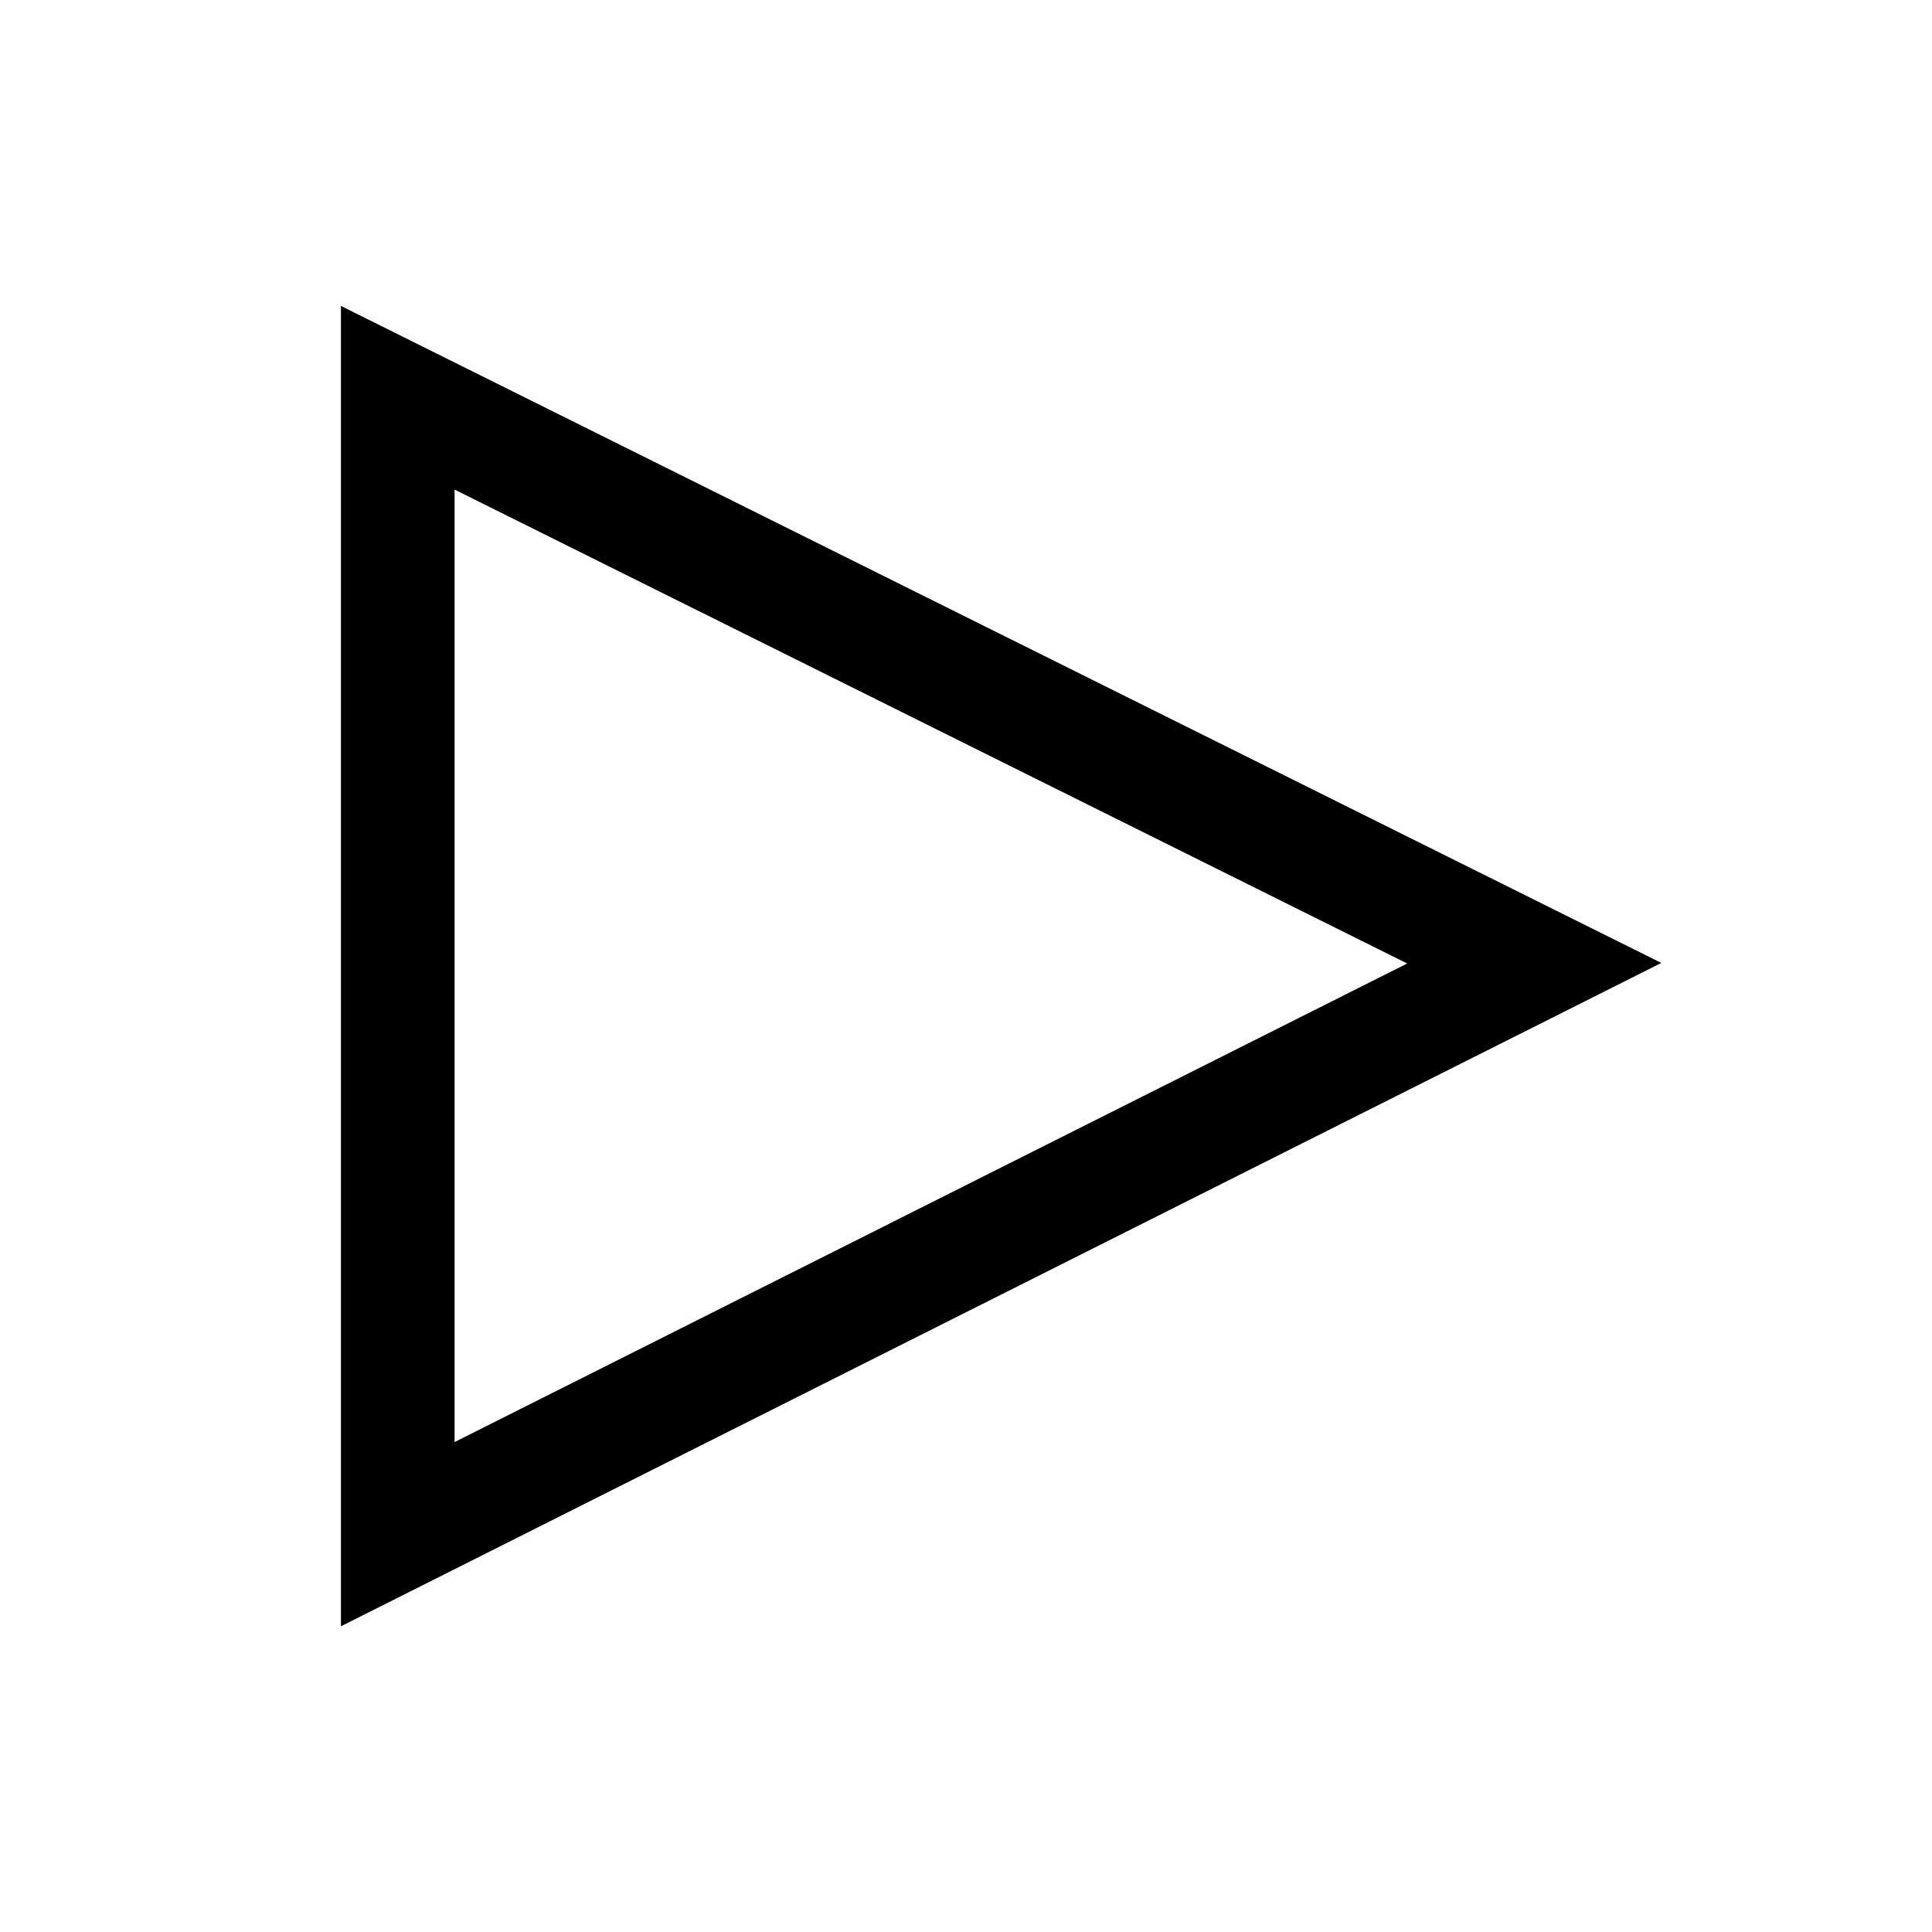 <svg stroke="currentColor" fill="currentColor" stroke-width="0" version="1.1" viewBox="0 0 17 17"
  height="1em" width="1em" xmlns="http://www.w3.org/2000/svg">
  <g></g>
  <path d="M3 2.692v11.618l11.618-5.837-11.618-5.781zM4 4.308l8.382 4.17-8.382 4.211v-8.381z"></path>
</svg>